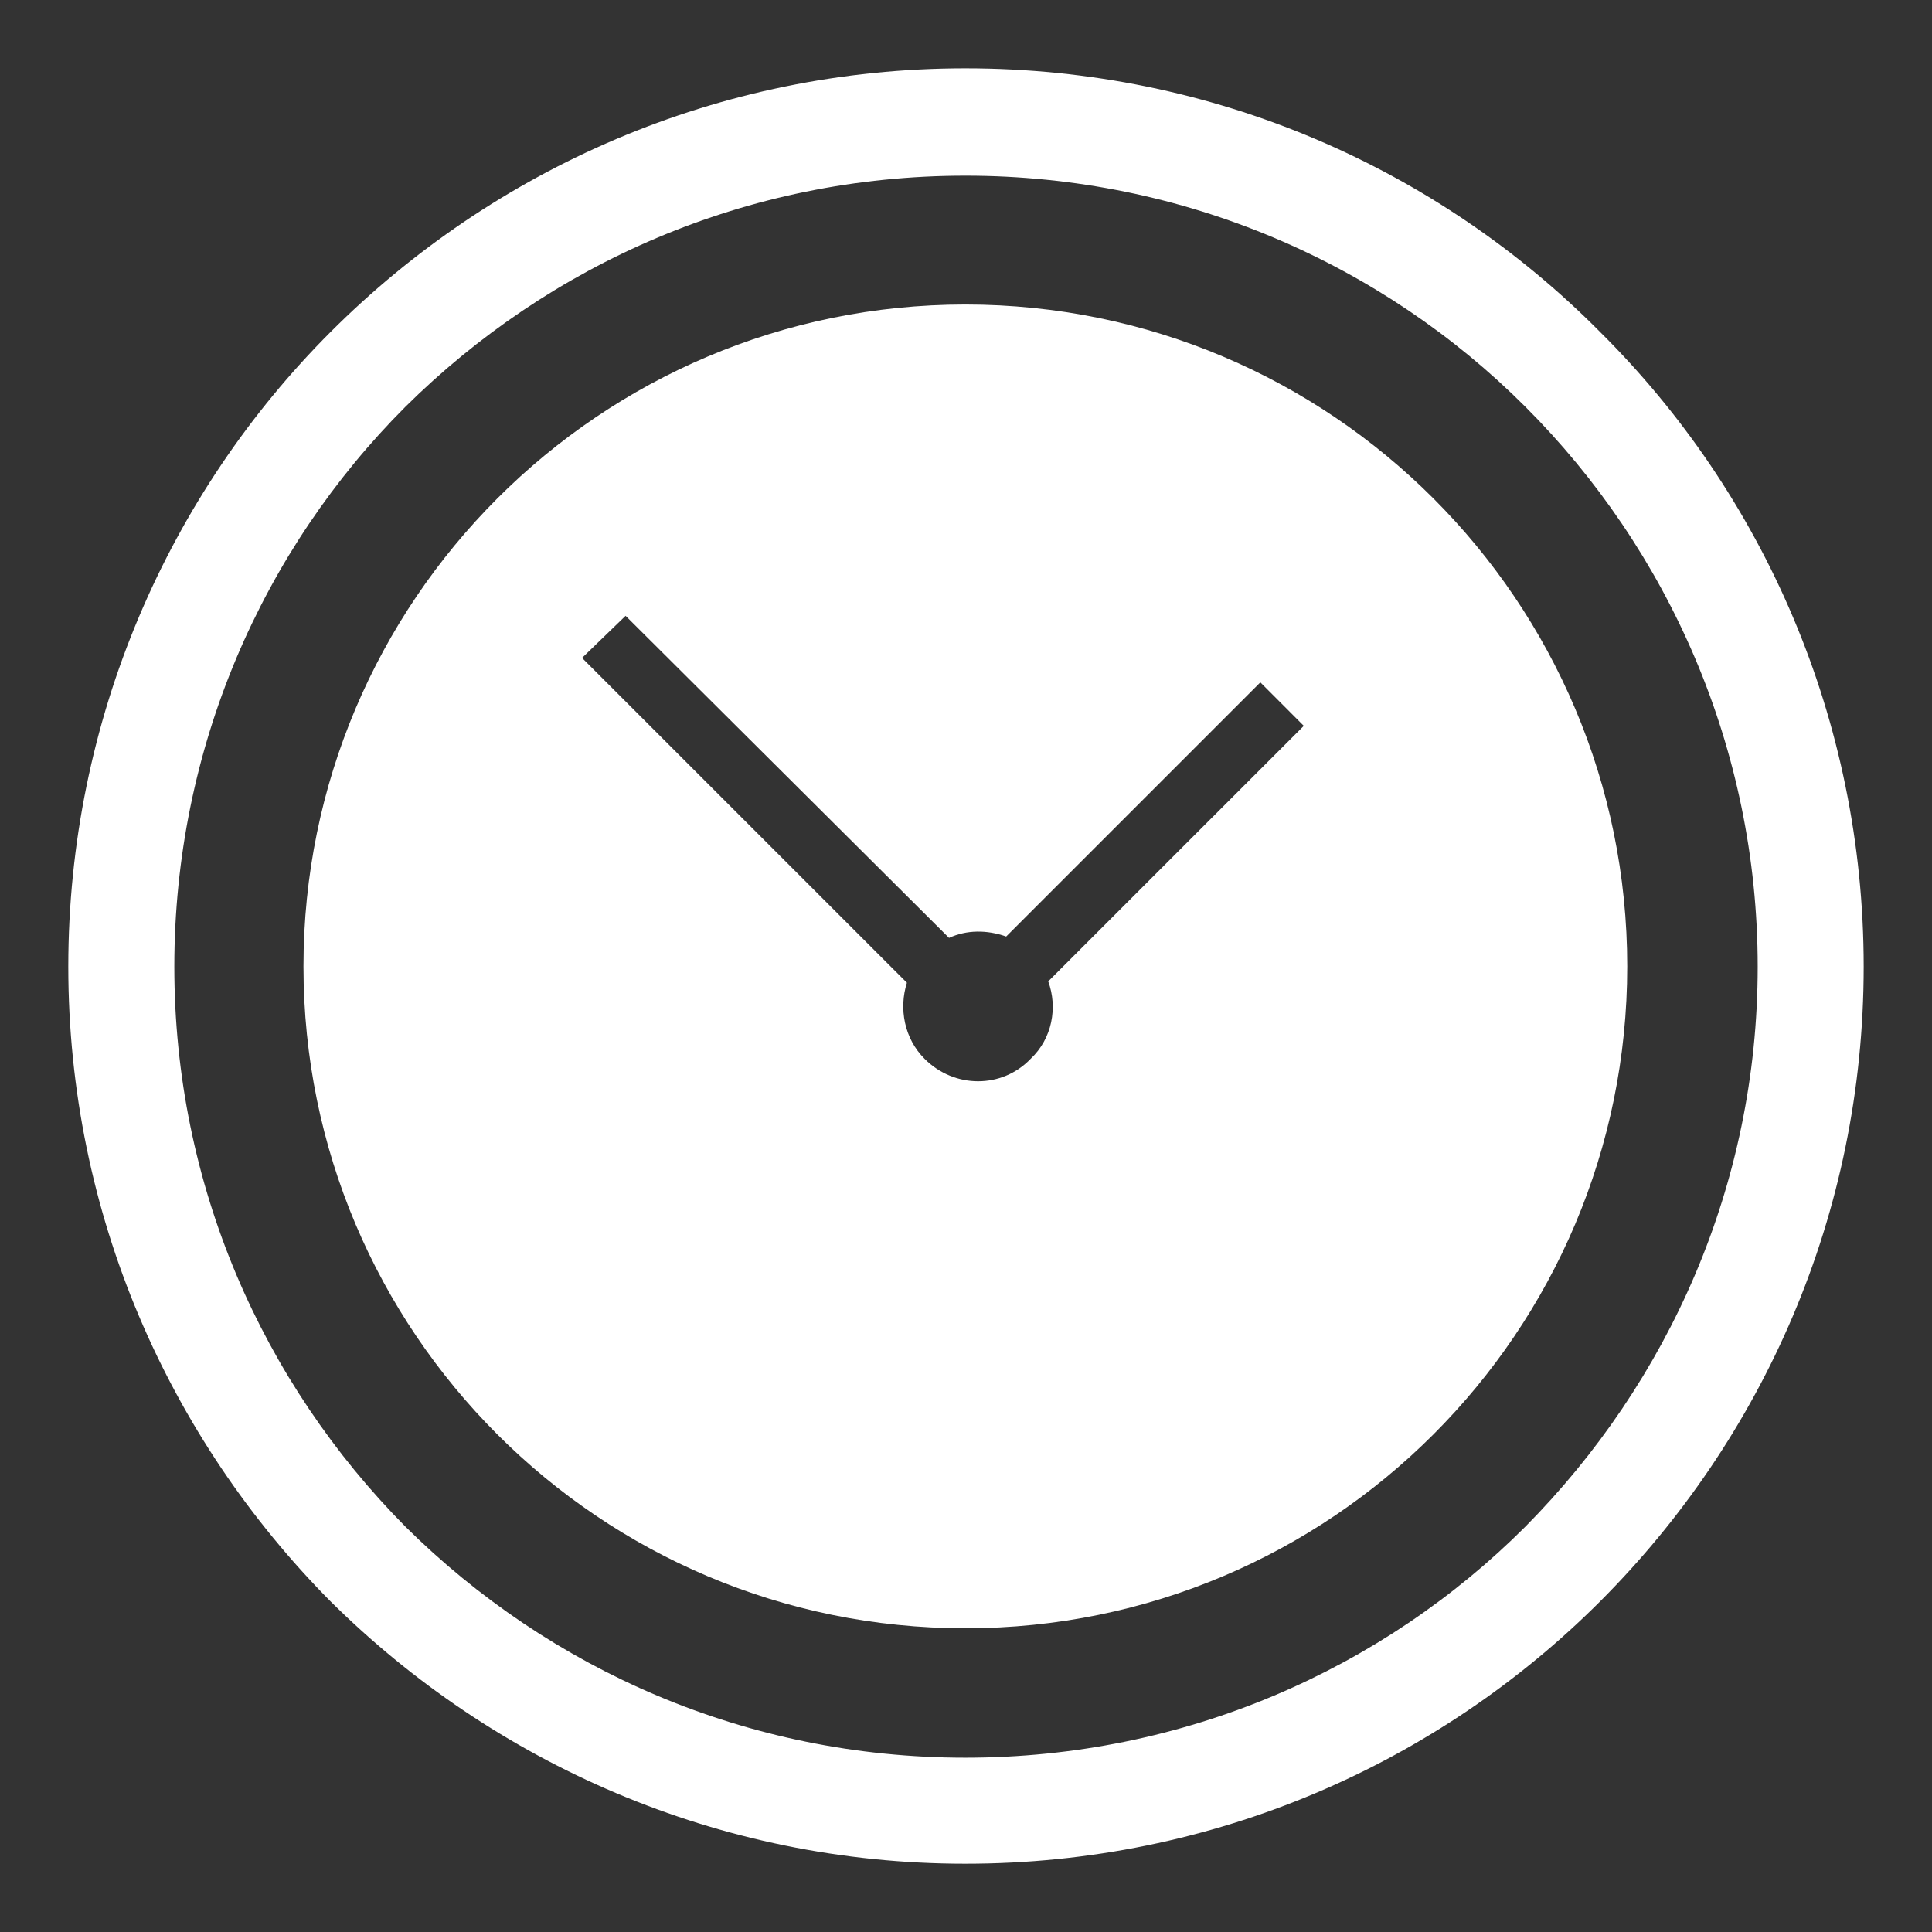 <?xml version="1.0" encoding="UTF-8" standalone="no" ?>
<!DOCTYPE svg PUBLIC "-//W3C//DTD SVG 1.1//EN" "http://www.w3.org/Graphics/SVG/1.1/DTD/svg11.dtd">
<svg xmlns="http://www.w3.org/2000/svg" xmlns:xlink="http://www.w3.org/1999/xlink" version="1.1" width="24" height="24" viewBox="0 0 24 24" xml:space="preserve">
<rect x="0" y="0" width="24" height="24" fill="#333333" stroke="none"/>
<desc>Created with Fabric.js 4.2.0</desc>
<defs>
</defs>
<g transform="matrix(0 0 0 0 0 0)" id="4d0e9937-b098-4c55-958b-c15e51f3f642"  >
</g>
<g transform="matrix(1 0 0 1 12 12)" id="4de1ff61-9ab8-4a7d-a96e-b7fe06fd9cbf"  >
<rect style="stroke: none; stroke-width: 1; stroke-dasharray: none; stroke-linecap: butt; stroke-dashoffset: 0; stroke-linejoin: miter; stroke-miterlimit: 4; fill: rgb(0,0,0); fill-rule: nonzero; opacity: 1; visibility: hidden;" vector-effect="non-scaling-stroke"  x="-12" y="-12" rx="0" ry="0" width="24" height="24" />
</g>
<g transform="matrix(0.31 0 0 0.31 12 12)"  >
<g style="" vector-effect="non-scaling-stroke"   >
		<g transform="matrix(1 0 0 1 -0.03 0.02)"  >
<path style="stroke: none; stroke-width: 1; stroke-dasharray: none; stroke-linecap: butt; stroke-dashoffset: 0; stroke-linejoin: miter; stroke-miterlimit: 4; fill: rgb(255,255,255); fill-rule: nonzero; opacity: 1;" vector-effect="non-scaling-stroke"  transform=" translate(-49.97, -50.03)" d="M 49.974 23.503 C 35.328 23.503 23.451 35.38 23.451 50.026 C 23.451 64.676 35.328 76.549 49.974 76.549 C 64.624 76.549 76.497 64.676 76.497 50.026 C 76.497 35.38 64.624 23.503 49.974 23.503 z M 52.589 53.73 C 51.444 54.928 49.539 54.928 48.341 53.73 C 47.523 52.914 47.305 51.714 47.632 50.681 L 34.614 37.665 L 36.359 35.977 L 49.32 48.884 C 50.029 48.557 50.843 48.557 51.61 48.829 L 61.795 38.644 L 63.536 40.387 L 53.295 50.626 C 53.678 51.662 53.46 52.914 52.589 53.73 z" stroke-linecap="round" />
</g>
		<g transform="matrix(1 0 0 1 0 0)"  >
<path style="stroke: none; stroke-width: 1; stroke-dasharray: none; stroke-linecap: butt; stroke-dashoffset: 0; stroke-linejoin: miter; stroke-miterlimit: 4; fill: rgb(255,255,255); fill-rule: nonzero; opacity: 1;" vector-effect="non-scaling-stroke"  transform=" translate(-50, -50)" d="M 75.409 24.593 C 68.929 18.058 59.94 14.028 49.973 14.028 C 40.062 14.028 31.075 18.058 24.538 24.593 C 18.057 31.074 14.027 40.116 14.027 50.027 C 14.027 59.941 18.057 68.927 24.538 75.463 C 31.075 81.943 40.062 85.974 49.973 85.974 C 59.94 85.974 68.928 81.944 75.409 75.463 C 81.942 68.928 85.972 59.942 85.972 50.027 C 85.973 40.116 81.942 31.074 75.409 24.593 z M 72.414 72.467 C 66.695 78.186 58.743 81.725 49.974 81.725 C 41.204 81.725 33.308 78.186 27.537 72.467 C 21.818 66.692 18.276 58.796 18.276 50.027 C 18.276 41.259 21.818 33.309 27.537 27.59 C 33.308 21.871 41.204 18.33 49.974 18.33 C 58.744 18.33 66.696 21.871 72.414 27.59 C 78.134 33.309 81.725 41.259 81.725 50.027 C 81.725 58.796 78.134 66.691 72.414 72.467 z" stroke-linecap="round" />
</g>
</g>
</g>
</svg>
